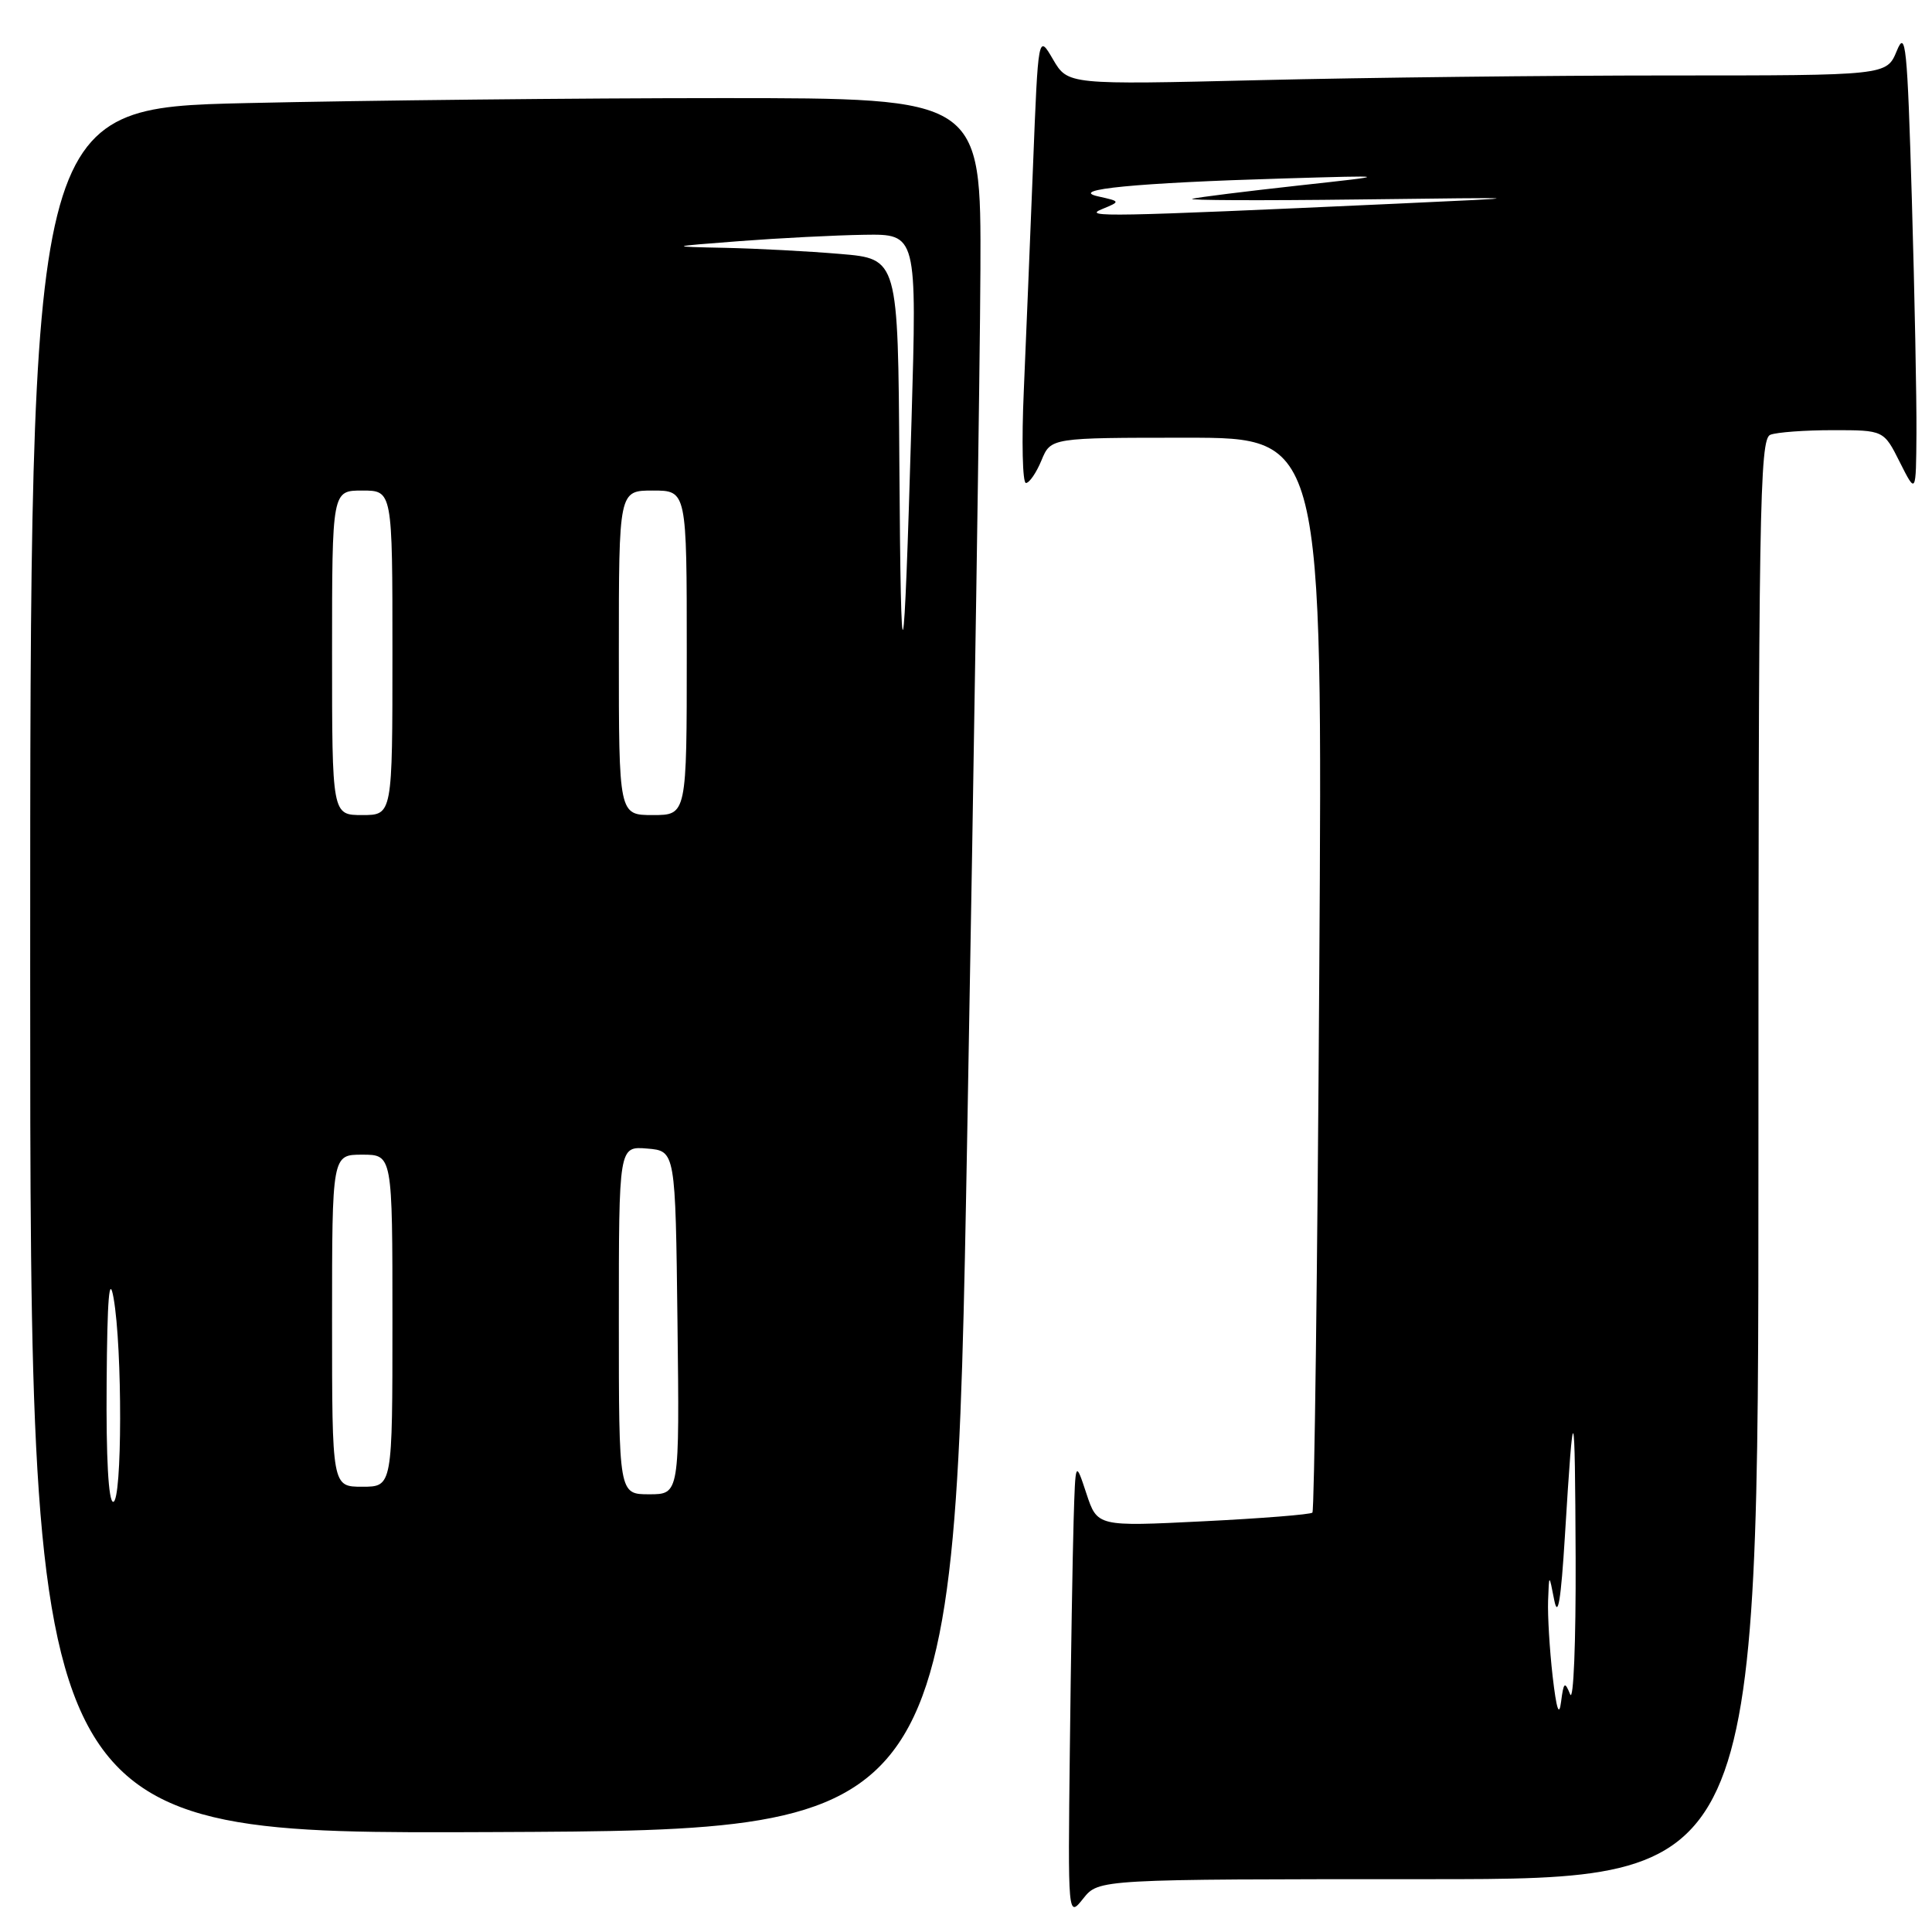 <?xml version="1.0" encoding="UTF-8" standalone="no"?>
<!DOCTYPE svg PUBLIC "-//W3C//DTD SVG 1.1//EN" "http://www.w3.org/Graphics/SVG/1.1/DTD/svg11.dtd" >
<svg xmlns="http://www.w3.org/2000/svg" xmlns:xlink="http://www.w3.org/1999/xlink" version="1.1" viewBox="0 0 256 256">
 <g >
 <path fill="currentColor"
d=" M 189.29 249.00 C 233.00 249.00 233.00 249.00 233.00 153.61 C 233.00 67.54 233.15 58.15 234.58 57.61 C 235.45 57.27 239.19 57.00 242.88 57.00 C 249.61 57.00 249.61 57.00 251.74 61.25 C 253.88 65.50 253.88 65.50 253.94 57.41 C 253.97 52.96 253.70 39.01 253.33 26.41 C 252.73 5.99 252.51 3.85 251.33 6.75 C 249.99 10.00 249.99 10.00 221.16 10.00 C 205.30 10.00 180.89 10.28 166.91 10.62 C 141.50 11.23 141.50 11.23 139.53 7.87 C 137.57 4.50 137.57 4.50 136.88 22.00 C 136.50 31.62 135.95 45.01 135.66 51.75 C 135.36 58.49 135.49 64.00 135.94 64.00 C 136.39 64.00 137.32 62.65 138.00 61.00 C 139.24 58.00 139.24 58.00 157.25 58.00 C 175.26 58.00 175.26 58.00 174.81 128.98 C 174.57 168.03 174.16 200.18 173.90 200.43 C 173.65 200.68 167.13 201.20 159.42 201.58 C 145.40 202.28 145.40 202.28 143.95 197.89 C 142.50 193.50 142.50 193.50 142.26 201.50 C 142.13 205.90 141.90 219.54 141.76 231.81 C 141.50 254.12 141.50 254.12 143.54 251.56 C 145.58 249.00 145.58 249.00 189.29 249.00 Z  M 128.16 150.50 C 129.07 99.90 129.86 48.26 129.91 35.75 C 130.00 13.00 130.00 13.00 95.66 13.00 C 76.78 13.00 48.43 13.30 32.66 13.66 C 4.00 14.32 4.00 14.32 4.00 128.67 C 4.00 243.02 4.00 243.02 65.25 242.76 C 126.50 242.50 126.50 242.50 128.16 150.50 Z  M 205.73 222.10 C 205.33 218.59 205.06 214.09 205.13 212.10 C 205.26 208.50 205.26 208.50 205.94 212.00 C 206.43 214.51 206.83 212.10 207.36 203.50 C 208.51 184.72 208.69 185.11 208.78 206.50 C 208.82 217.62 208.50 225.61 208.05 224.50 C 207.34 222.75 207.19 222.87 206.85 225.50 C 206.59 227.56 206.24 226.50 205.73 222.10 Z  M 146.00 27.72 C 148.50 26.69 148.50 26.69 145.50 26.02 C 141.44 25.11 150.61 24.22 170.00 23.65 C 184.50 23.22 184.50 23.22 172.00 24.59 C 165.12 25.35 158.82 26.13 158.00 26.34 C 157.18 26.55 167.07 26.59 180.00 26.43 C 203.50 26.14 203.50 26.14 185.00 26.99 C 146.80 28.73 143.37 28.80 146.00 27.72 Z  M 14.13 183.25 C 14.21 171.95 14.48 168.77 15.05 172.00 C 16.23 178.65 16.20 199.00 15.00 199.00 C 14.37 199.00 14.05 193.17 14.13 183.25 Z  M 82.00 174.94 C 82.00 151.88 82.00 151.88 85.75 152.19 C 89.50 152.50 89.50 152.50 89.77 175.25 C 90.04 198.00 90.04 198.00 86.02 198.00 C 82.00 198.00 82.00 198.00 82.00 174.94 Z  M 44.00 175.00 C 44.00 153.00 44.00 153.00 48.00 153.00 C 52.00 153.00 52.00 153.00 52.00 175.00 C 52.00 197.00 52.00 197.00 48.00 197.00 C 44.00 197.00 44.00 197.00 44.00 175.00 Z  M 44.00 86.50 C 44.00 65.00 44.00 65.00 48.00 65.00 C 52.00 65.00 52.00 65.00 52.00 86.50 C 52.00 108.00 52.00 108.00 48.00 108.00 C 44.00 108.00 44.00 108.00 44.00 86.50 Z  M 82.00 86.50 C 82.00 65.00 82.00 65.00 86.50 65.00 C 91.00 65.00 91.00 65.00 91.00 86.50 C 91.00 108.00 91.00 108.00 86.50 108.00 C 82.00 108.00 82.00 108.00 82.00 86.50 Z  M 119.17 61.40 C 119.00 34.29 119.00 34.29 111.35 33.65 C 107.14 33.29 100.28 32.93 96.10 32.84 C 88.50 32.68 88.50 32.68 98.00 31.95 C 103.22 31.55 110.65 31.17 114.50 31.11 C 121.50 31.00 121.50 31.00 120.78 55.75 C 119.76 91.00 119.37 92.34 119.17 61.40 Z "/>
</g>
</svg>